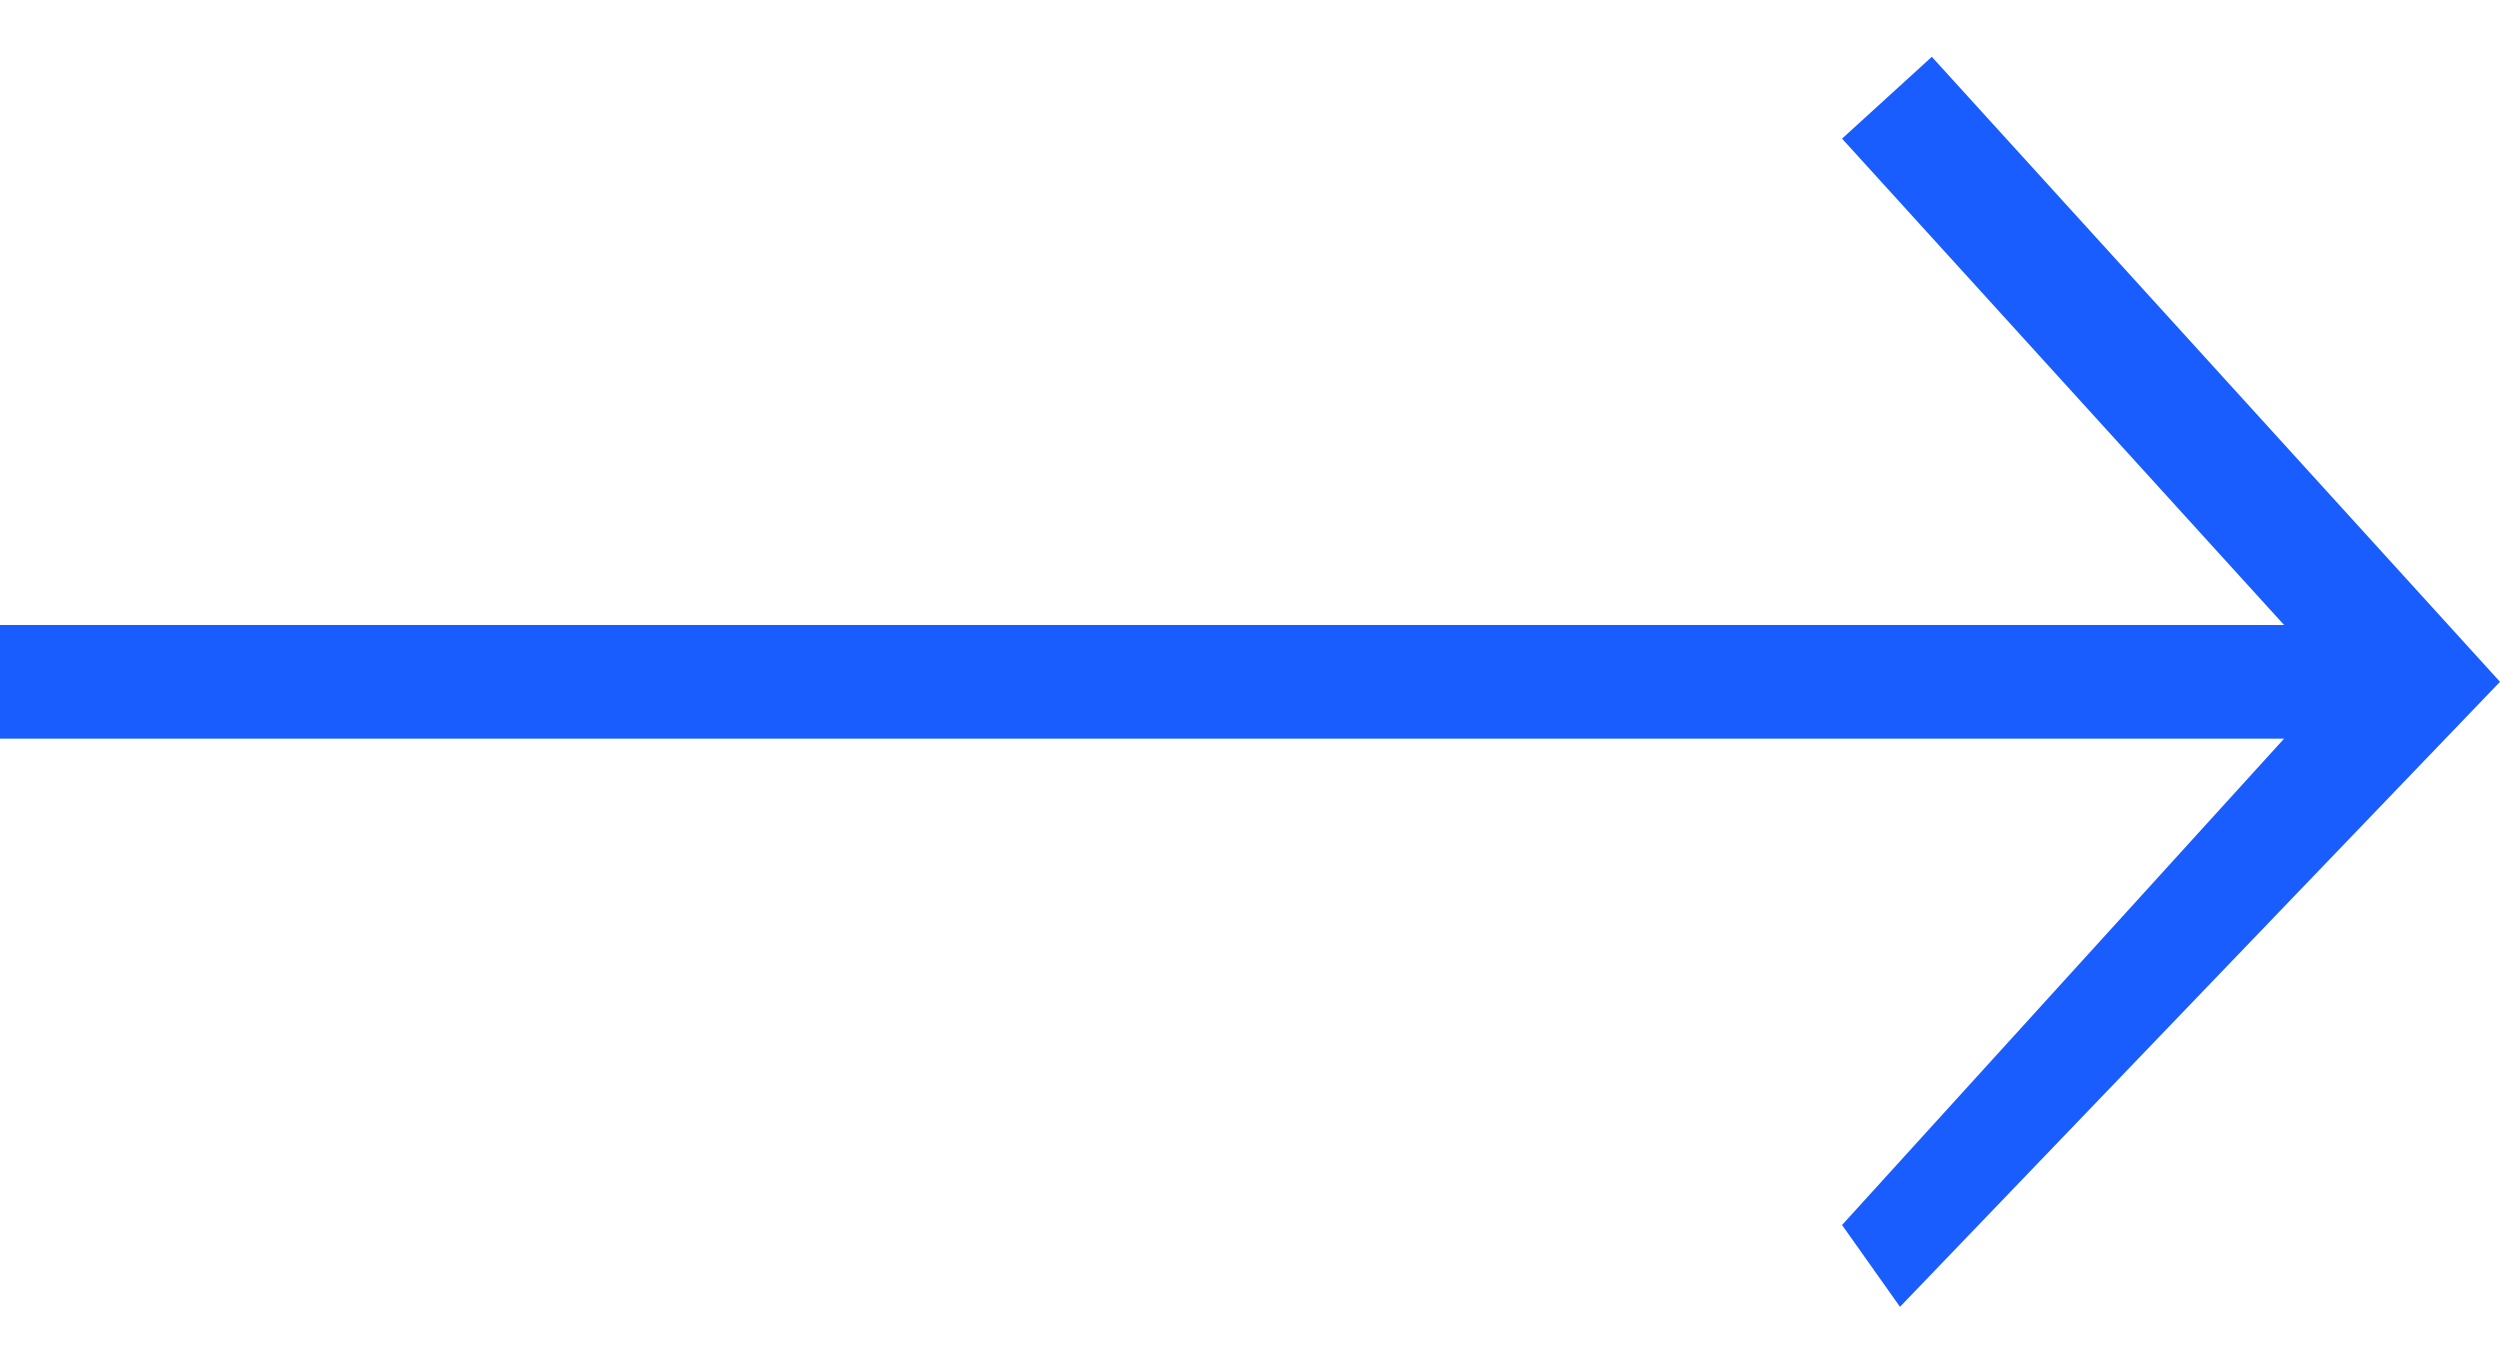 <svg width="22" height="12" viewBox="0 0 22 12" fill="none" xmlns="http://www.w3.org/2000/svg">
<g clip-path="url(#clip0_392_395)">
<path d="M17 0.5L16.21 1.22L20.1 5.5H0V6.5H20.1L16.21 10.78L16.72 11.5L22 6L17 0.5Z" fill="#195DFF"/>
</g>
<defs>
<clipPath id="clip0_392_395">
<rect width="22" height="11" fill="white" transform="translate(0 0.5)"/>
</clipPath>
</defs>
</svg>
